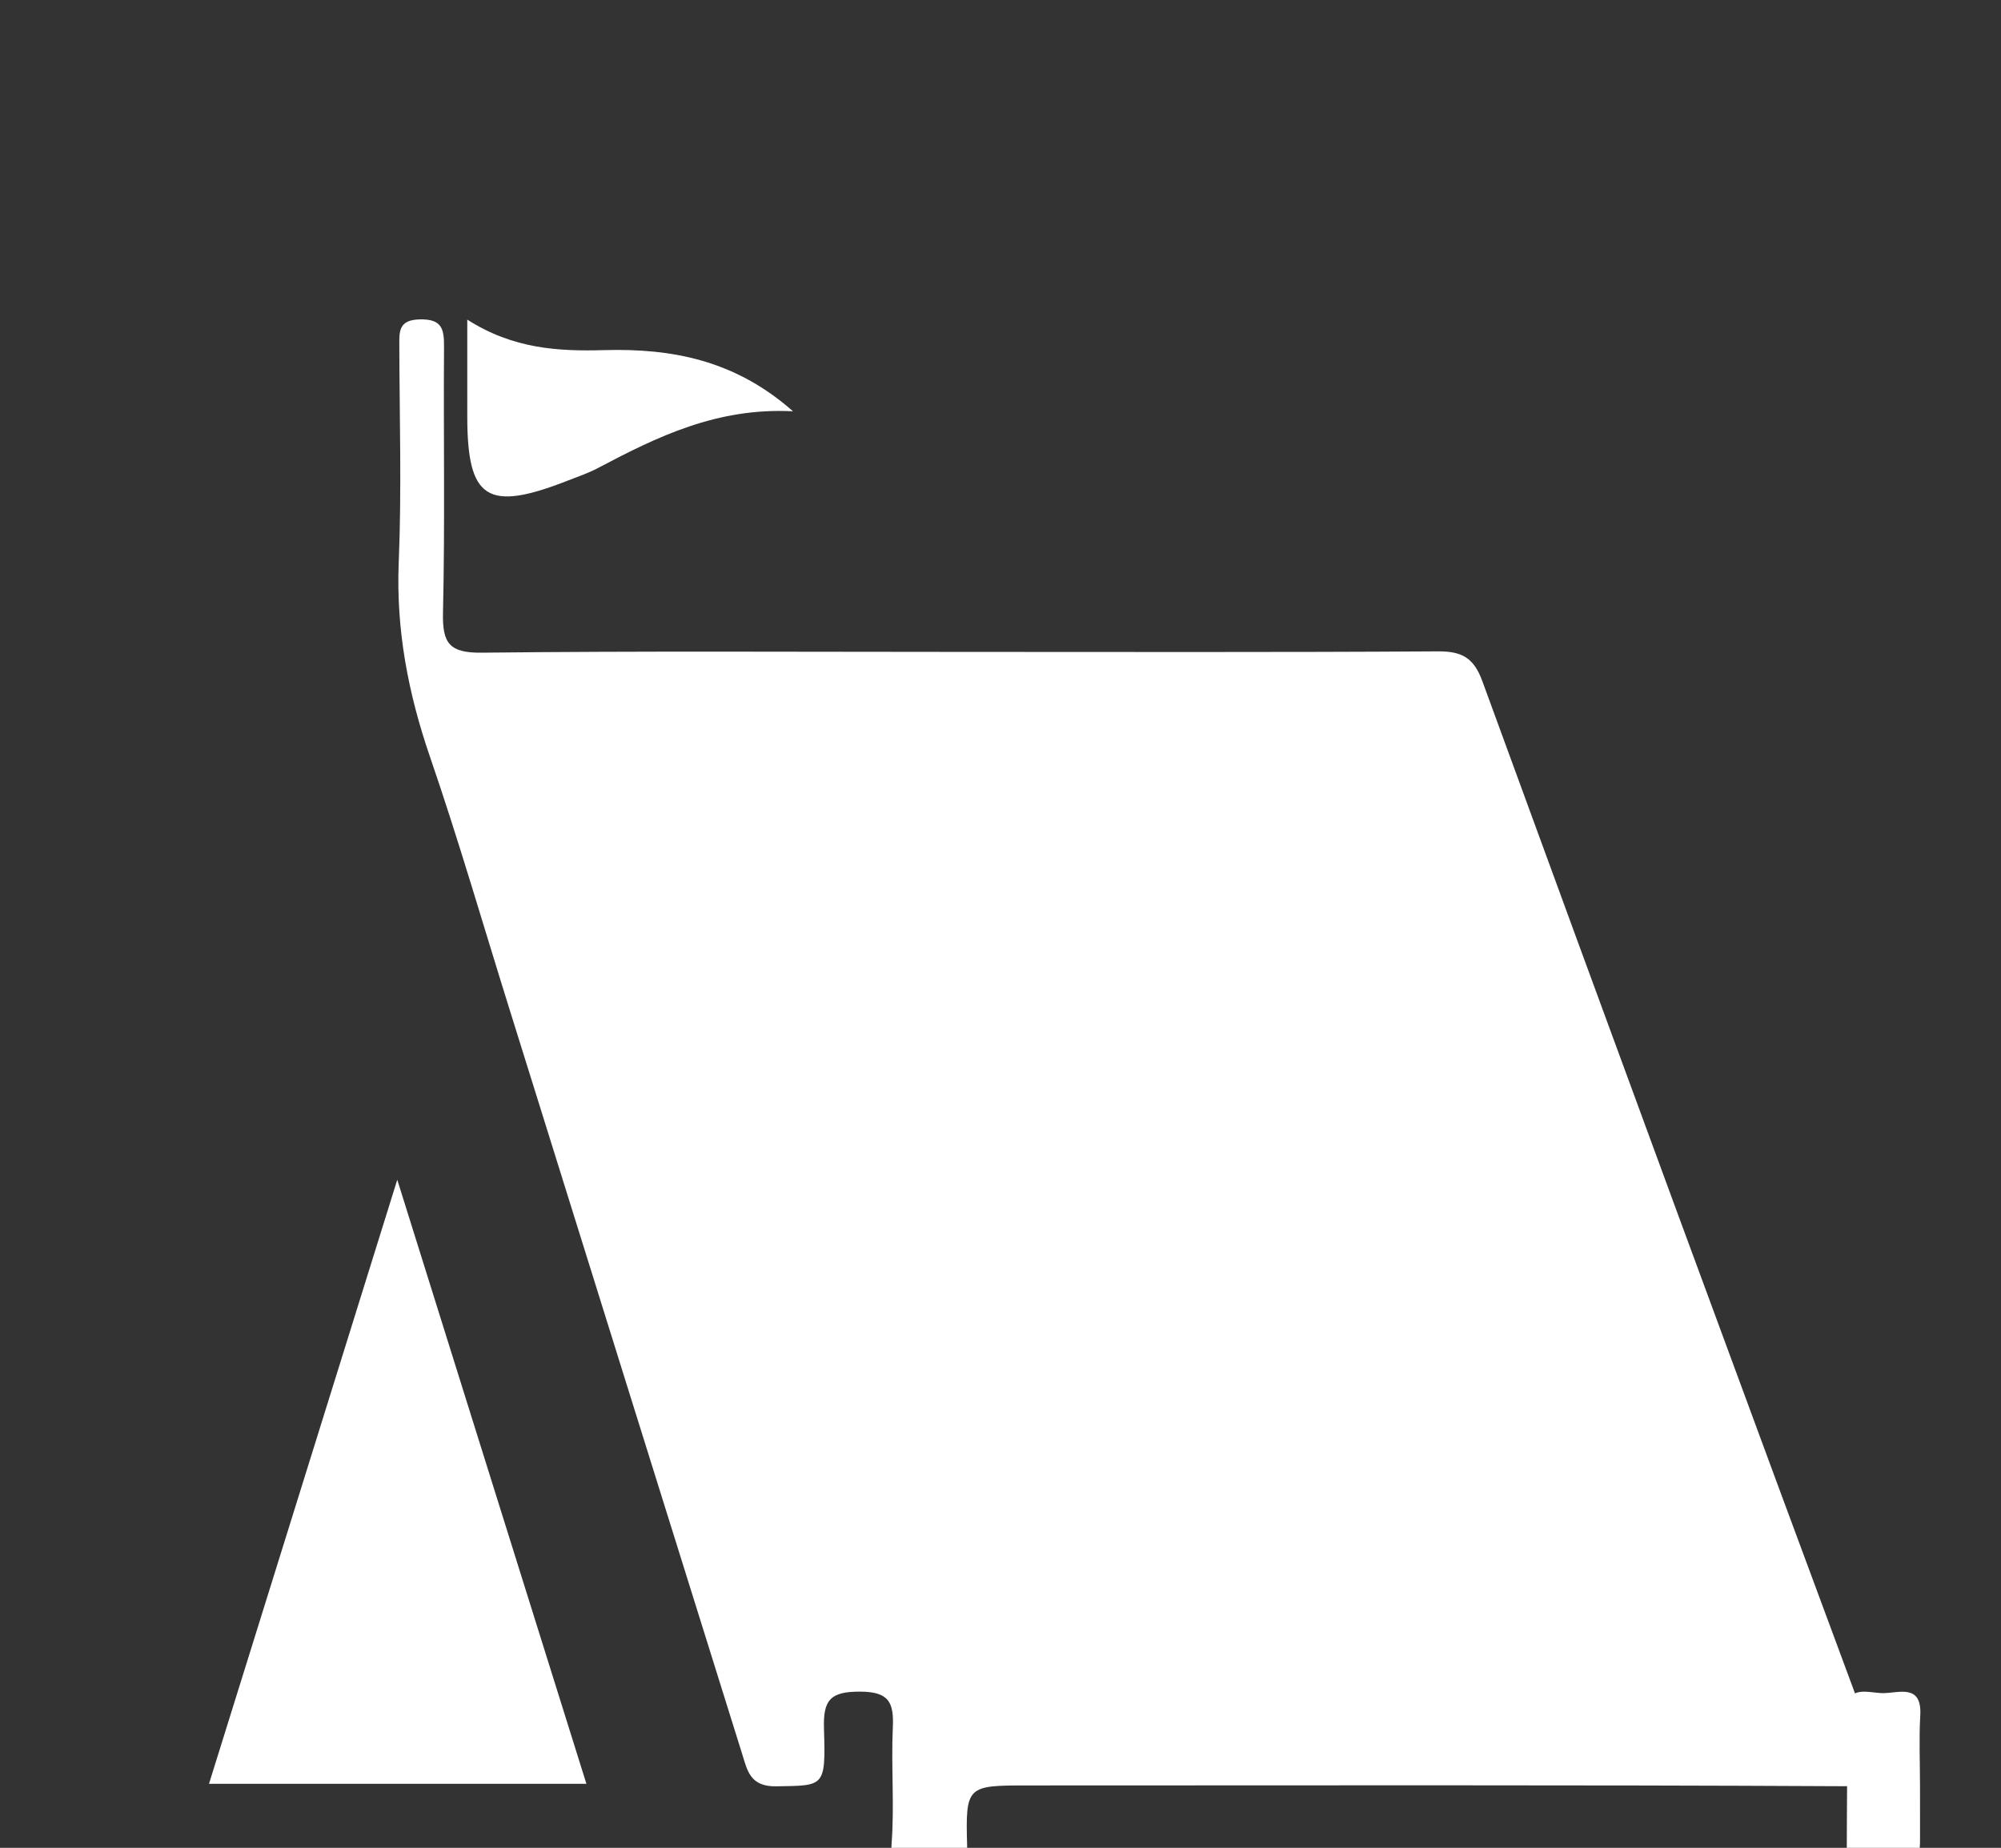 <?xml version="1.0" encoding="utf-8"?>
<!-- Generator: Adobe Illustrator 16.0.0, SVG Export Plug-In . SVG Version: 6.00 Build 0)  -->
<!DOCTYPE svg PUBLIC "-//W3C//DTD SVG 1.1//EN" "http://www.w3.org/Graphics/SVG/1.1/DTD/svg11.dtd">
<svg version="1.1" id="Layer_1" xmlns="http://www.w3.org/2000/svg" xmlns:xlink="http://www.w3.org/1999/xlink" x="0px" y="0px"
	 width="353px" height="326px" viewBox="0 -153.757 353 326" enable-background="new 0 -153.757 353 326" xml:space="preserve">
<rect x="0" y="-153.757" width="353" height="326" fill="#333333" stroke="none"/>
<g id="Layer_2">
</g>
<g>
	<path fill-rule="evenodd" clip-rule="evenodd" fill="#FFFFFF" d="M169.292-38.746c28.116,0,56.228,0.086,84.343-0.095
		c4.213-0.026,6.339,1.075,7.862,5.241c22.871,62.551,45.848,125.064,69.045,187.495c2.38,6.404,1.046,7.512-5.456,7.477
		c-47.916-0.249-95.831-0.134-143.746-0.134c-10.744,0-11.025,0.014-10.727,10.615c0.143,5.043-1.153,6.603-6.393,6.621
		c-5.435,0.021-7.357-1.32-6.934-6.938c0.518-6.806-0.092-13.689,0.219-20.521c0.199-4.448-0.672-6.321-5.828-6.329
		c-5.287-0.009-6.479,1.552-6.318,6.582c0.335,10.377,0.029,9.975-8.411,10.124c-4.604,0.081-5.094-2.741-6.006-5.656
		c-13.736-43.896-27.434-87.801-41.144-131.707c-4.615-14.777-8.923-29.66-13.953-44.296C72-31.456,69.854-42.66,70.342-54.558
		c0.521-12.692,0.14-25.423,0.102-38.133c-0.007-2.576-0.159-4.639,3.621-4.718c3.908-0.082,4.29,1.688,4.266,4.843
		c-0.109,15.646,0.178,31.299-0.182,46.937c-0.122,5.363,1.139,7.082,6.802,7.021C113.062-38.917,141.179-38.748,169.292-38.746z"/>
	<path fill-rule="evenodd" clip-rule="evenodd" fill="#FFFFFF" d="M103.45,160.952c-22.438,0-44.096,0-66.582,0
		c10.985-35.249,21.874-70.187,33.214-106.573C81.429,90.618,92.364,125.542,103.45,160.952z"/>
	<path fill-rule="evenodd" clip-rule="evenodd" fill="#FFFFFF" d="M82.431-97.369c8.137,5.197,16.101,5.605,24.158,5.382
		c11.92-0.33,23.053,1.74,33.306,10.792c-13.389-0.693-23.957,4.485-34.423,10.018c-1.693,0.895-3.537,1.517-5.328,2.219
		c-14.183,5.549-17.695,3.308-17.711-11.287C82.427-85.609,82.431-90.972,82.431-97.369z"/>
	<path fill-rule="evenodd" clip-rule="evenodd" fill="#FFFFFF" d="M338.713,161.348c0.006,3.175,0.015,6.354,0.004,9.531
		c-0.026,7.027-3.691,9.515-10.563,7.467c-2.234-0.667-2.365-2.099-2.365-3.855c-0.006-8.552,0.181-17.109-0.067-25.654
		c-0.166-5.669,3.831-3.863,6.537-3.887c2.744-0.021,6.822-1.68,6.499,3.941C338.522,153.031,338.711,157.194,338.713,161.348z"/>
</g>
</svg>
